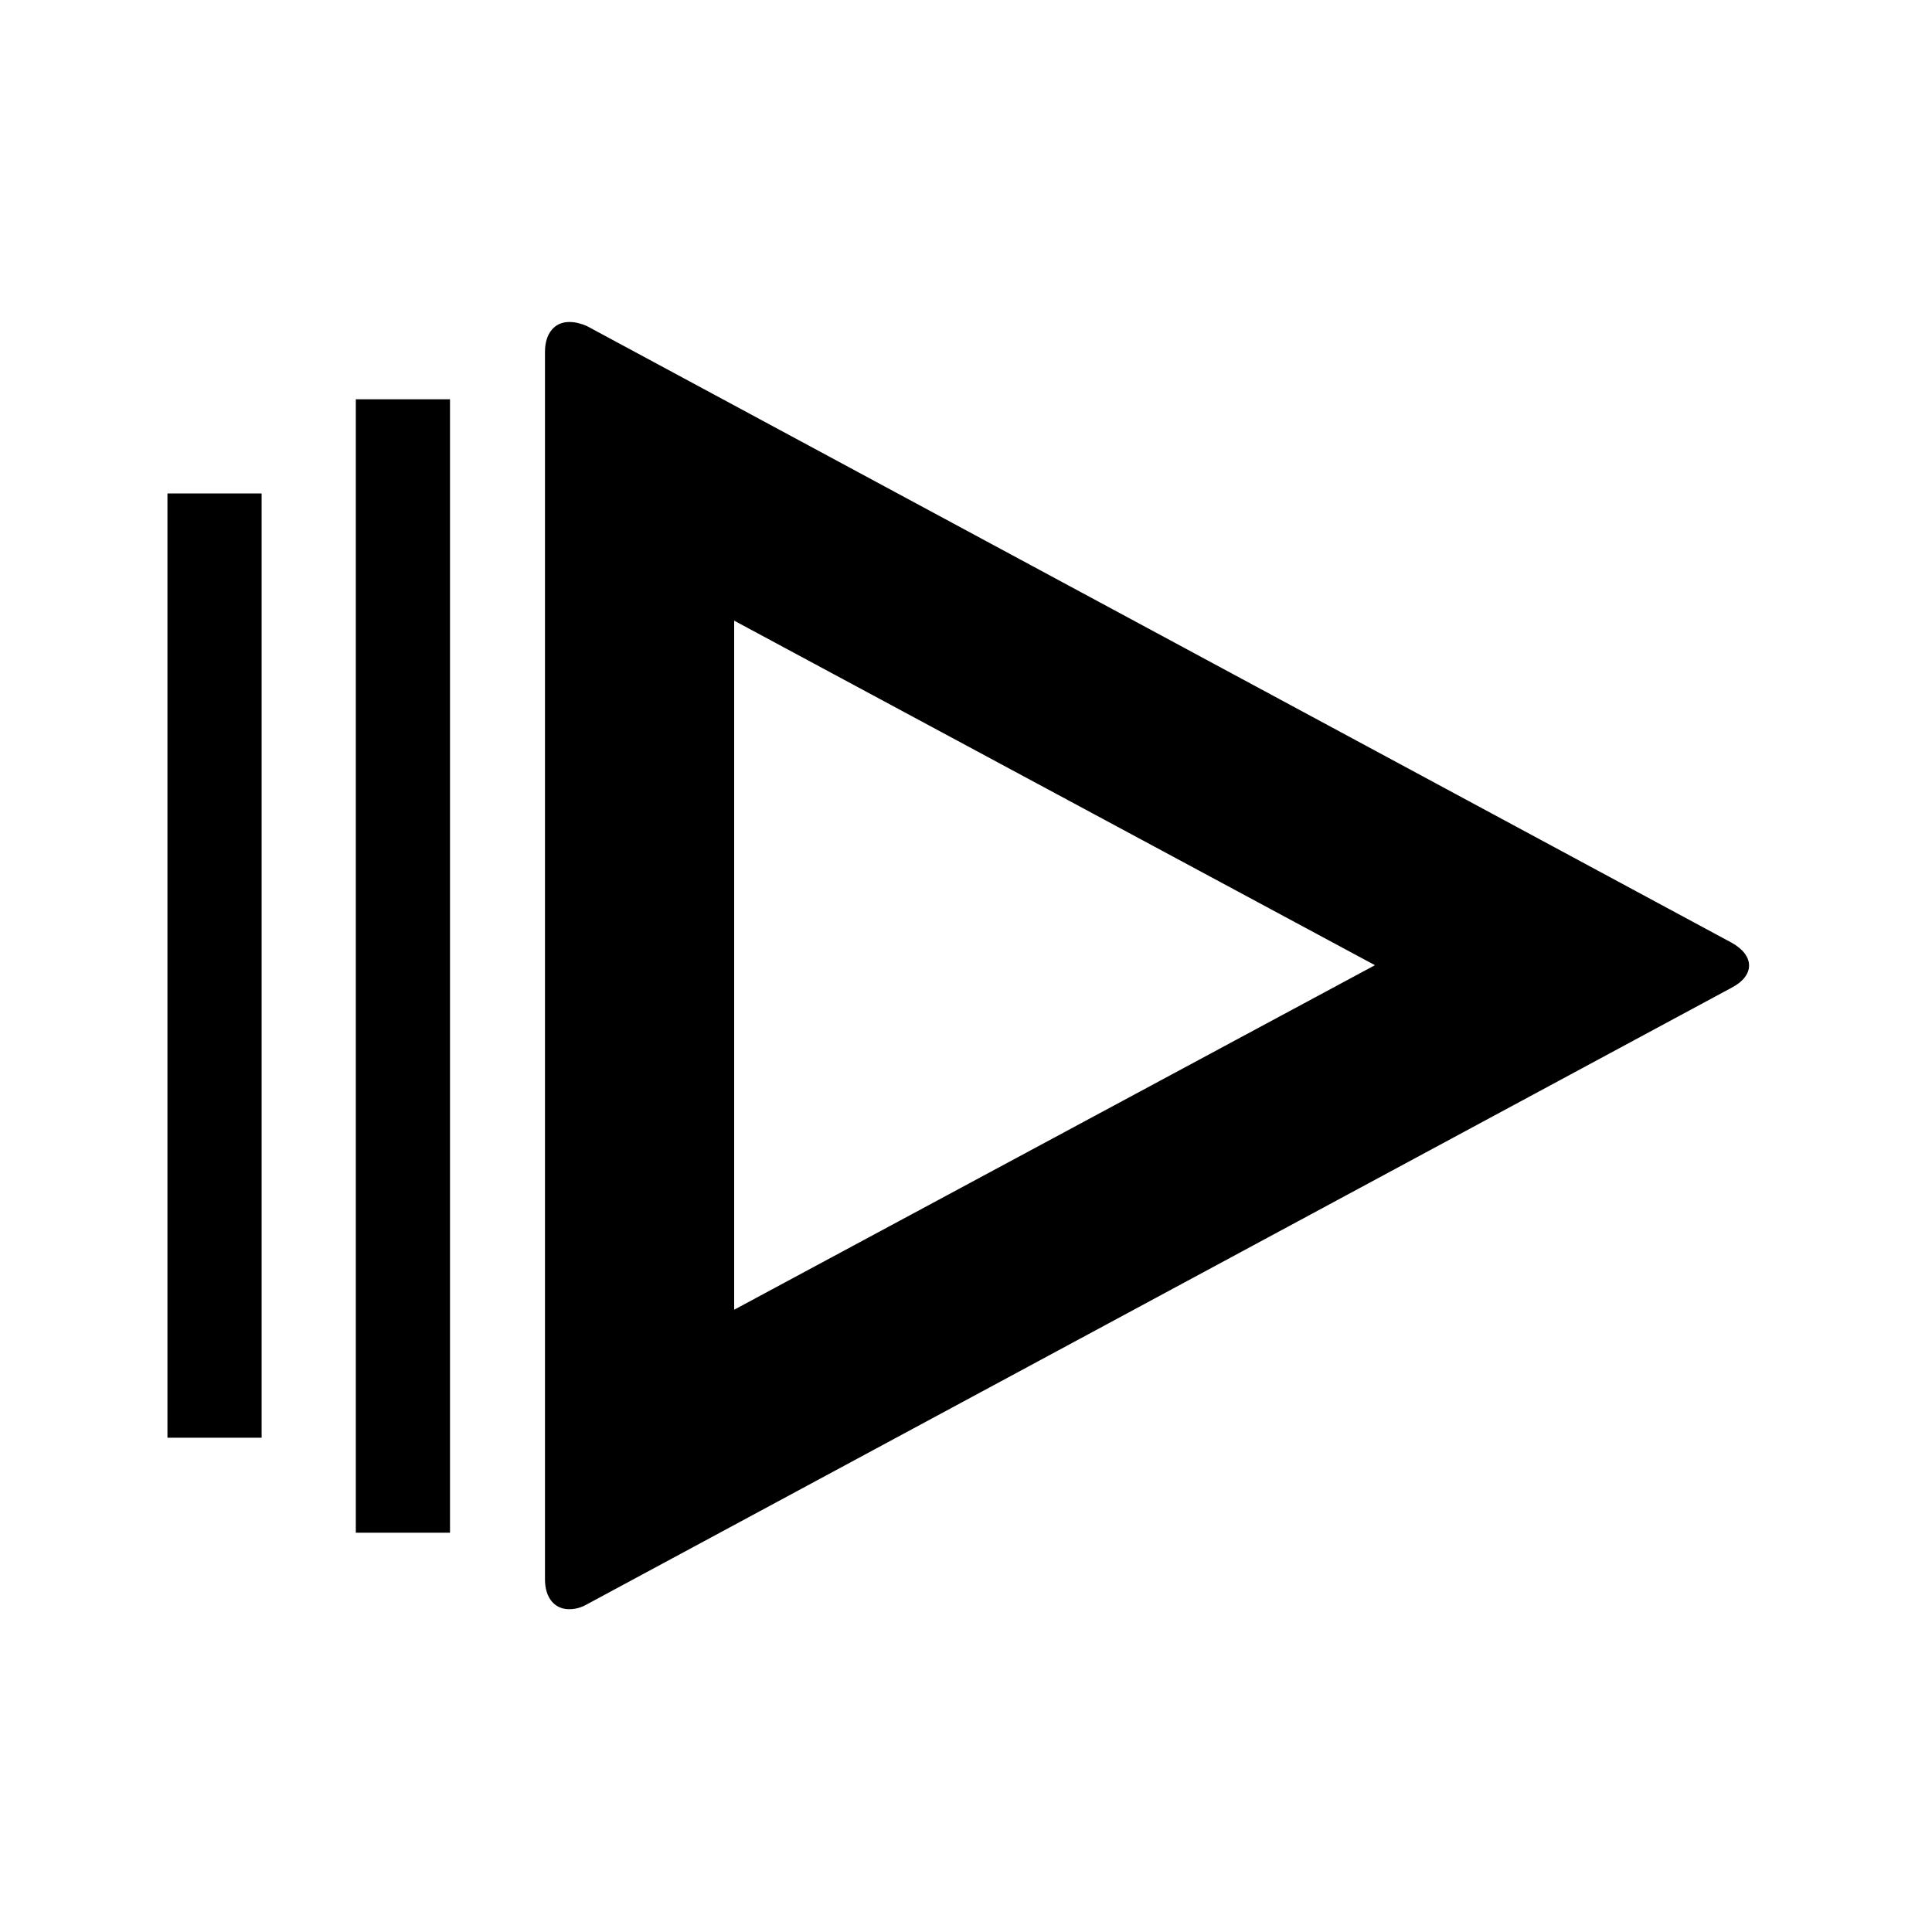 <svg xmlns="http://www.w3.org/2000/svg" class="jw-svg-icon jw-svg-icon-discover" viewBox="0 0 240 240"><path d="M91.2,77.1l79.6,42.8l-79.6,42.8V77.1 M70.7,40c-1.8,0-3,1.4-3,3.7v152.5c0,2.3,1.2,3.7,3,3.7c0.8,0,1.5-0.2,2.2-0.6l142.2-76.6c2.9-1.5,2.9-4,0-5.6L72.9,40.5C72.2,40.2,71.5,40,70.7,40L70.7,40z M44.2,190.4h11.7V49.6H44.2V190.4z M20.8,178.6h11.7V61.3H20.8V178.6z"/></svg>